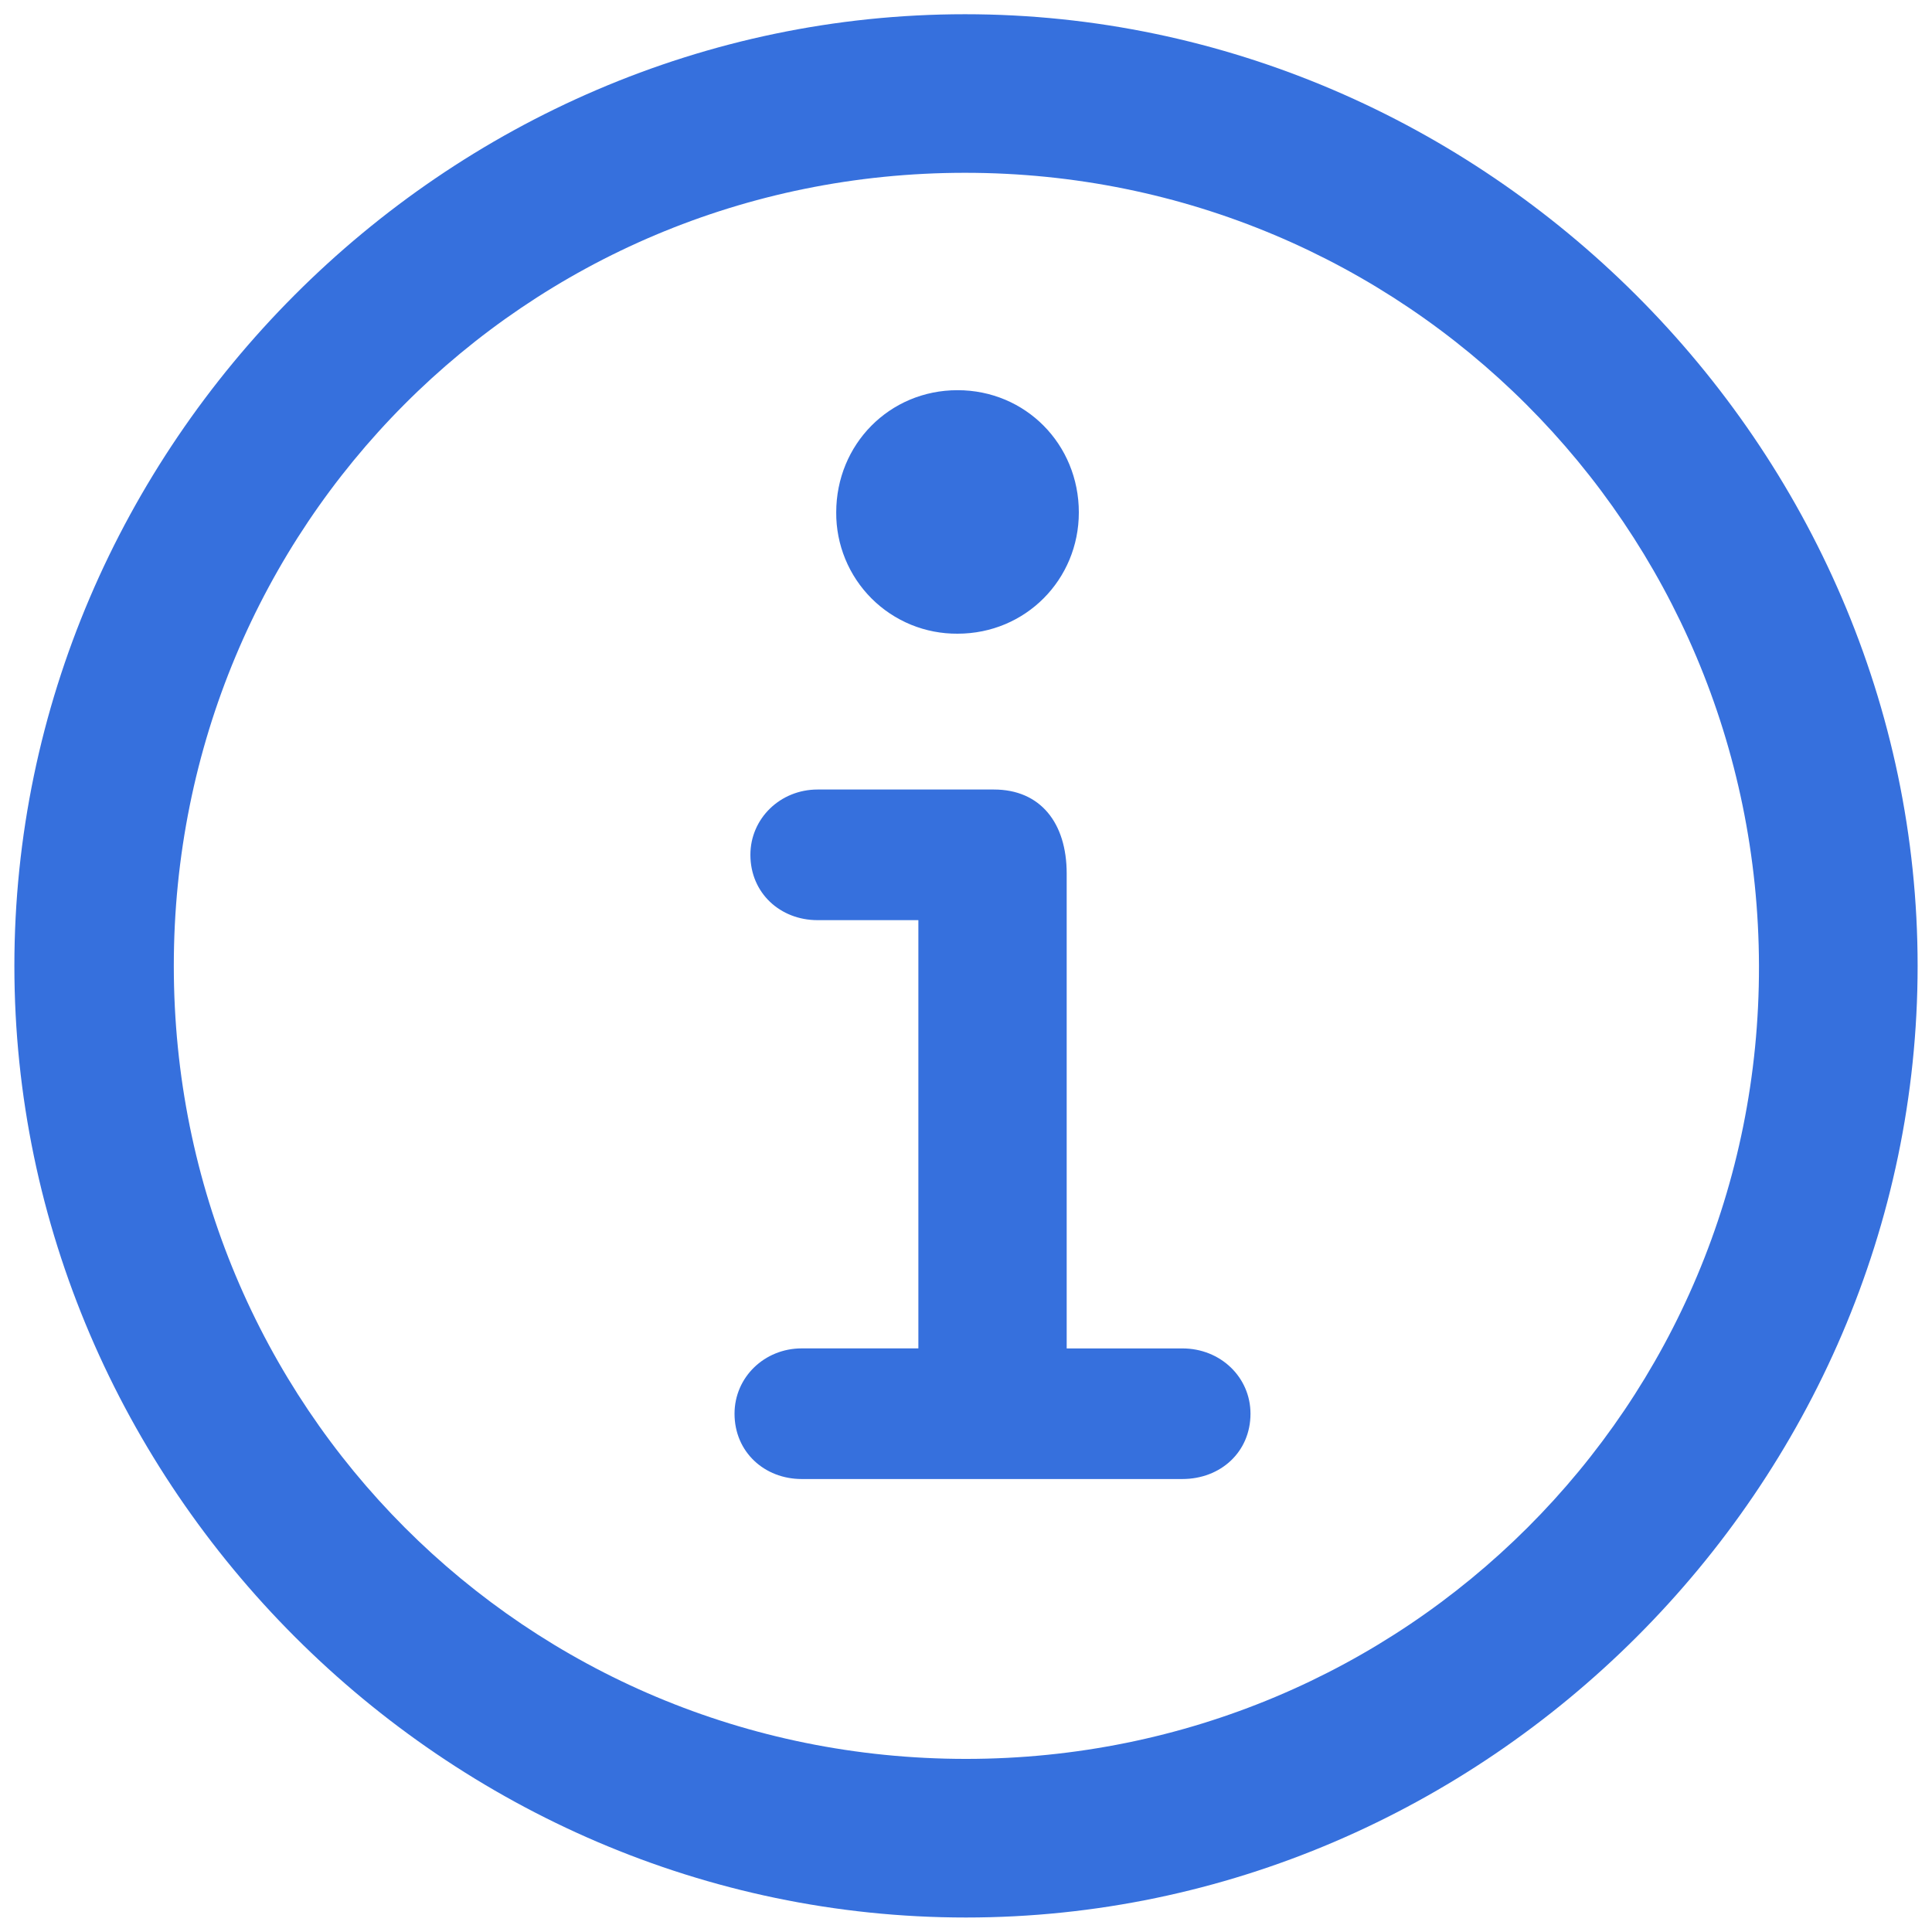 <svg width="52" height="52" viewBox="0 0 52 52" fill="none" xmlns="http://www.w3.org/2000/svg">
<path d="M25.999 51.61C39.987 51.61 51.613 40.008 51.613 25.996C51.613 12.009 39.961 0.383 25.974 0.383C11.962 0.383 0.387 12.009 0.387 25.996C0.387 40.008 11.987 51.61 25.999 51.61ZM26 47.341C14.146 47.341 4.678 37.849 4.678 25.996C4.678 14.168 14.12 4.651 25.974 4.651C37.801 4.651 47.317 14.169 47.343 25.996C47.368 37.85 37.826 47.341 25.998 47.341M25.772 17.056C27.604 17.056 29.037 15.599 29.037 13.792C29.037 11.96 27.605 10.502 25.772 10.502C23.939 10.502 22.507 11.96 22.507 13.792C22.504 14.221 22.587 14.647 22.75 15.045C22.913 15.442 23.153 15.803 23.457 16.107C23.761 16.411 24.122 16.651 24.519 16.814C24.917 16.977 25.343 17.059 25.772 17.056ZM21.578 39.808H31.823C32.853 39.808 33.657 39.08 33.657 38.05C33.657 37.071 32.853 36.293 31.825 36.293H28.71V23.511C28.71 22.154 28.007 21.25 26.751 21.25H22.005C21.001 21.25 20.197 22.029 20.197 23.007C20.197 24.038 21.001 24.766 22.005 24.766H24.718V36.292H21.578C20.573 36.292 19.77 37.071 19.77 38.05C19.77 39.078 20.573 39.808 21.578 39.808Z" fill="#3670DD"/>
</svg>

